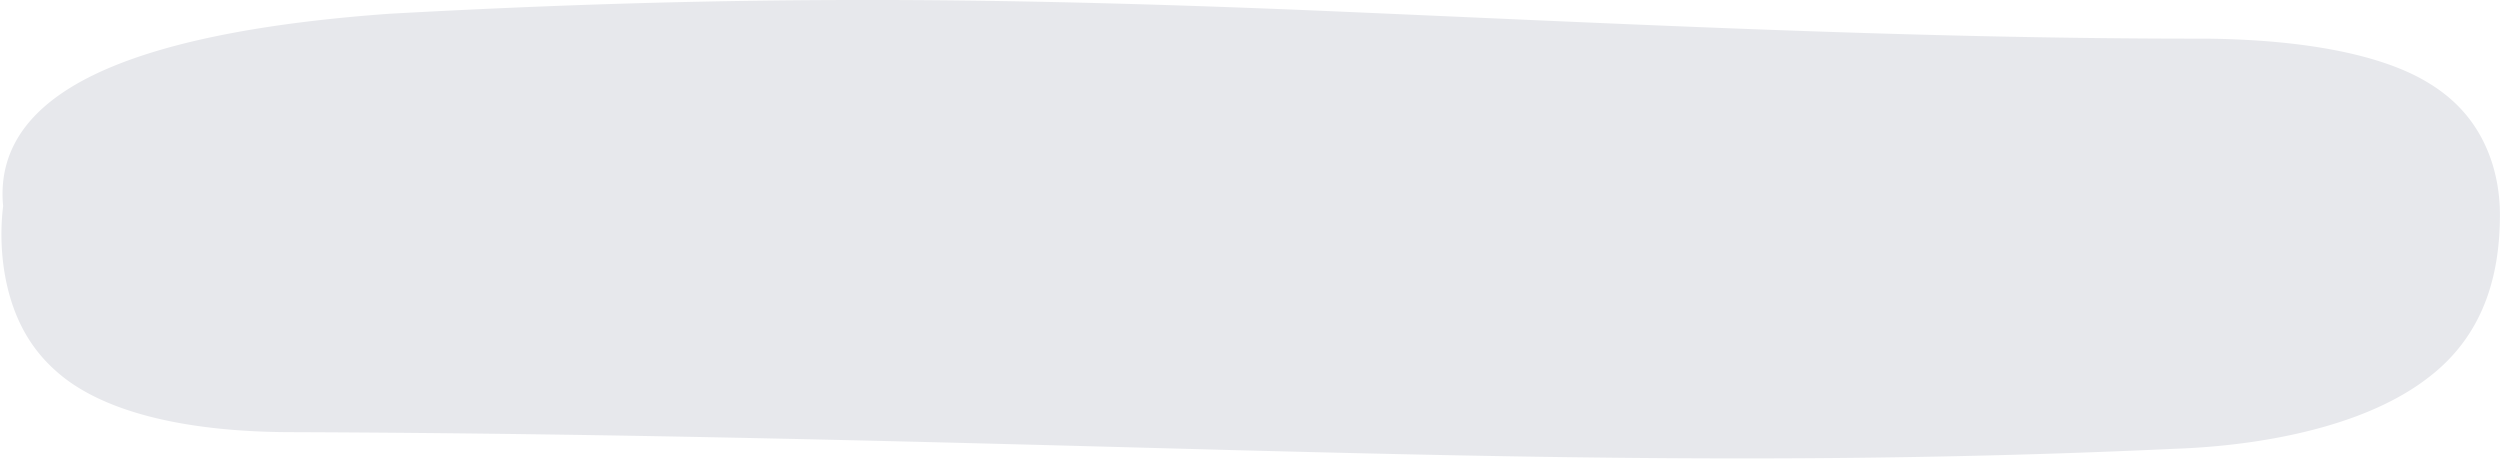 <svg xmlns="http://www.w3.org/2000/svg" width="423" height="78" viewBox="0 0 423 78"><g><g><path fill="#e7e8ec" d="M65.838 2.332a1683.48 1683.48 0 0 1 20.018-.994c6.63-.288 13.217-.531 19.76-.728A1382 1382 0 0 1 125.12.163c6.463-.102 12.888-.156 19.285-.165 25.583-.046 50.744.67 75.989 1.694 50.421 2.129 101.348 4.892 152.727 4.847 16.42.147 29.773 2.625 37.675 7.431 4.043 2.42 6.975 5.478 9.008 9.22a25.687 25.687 0 0 1 2.343 6.112 28.337 28.337 0 0 1 .624 3.427 29.88 29.88 0 0 1 .216 3.663c-.008 10.259-2.777 20.198-11.79 27.24-4.463 3.547-10.434 6.429-17.776 8.53-3.665 1.051-7.664 1.908-11.932 2.547-2.134.32-4.336.584-6.594.79a123.144 123.144 0 0 1-6.935.435c-7.225.338-14.387.617-21.468.842a1518.8 1518.8 0 0 1-20.996.52 1638.47 1638.47 0 0 1-20.492.24c-6.75.038-13.42.037-20.023.004-26.414-.135-51.783-.746-77.205-1.405-50.924-1.37-101.626-2.8-157.97-3.012-19.192.031-33.112-3.71-40.51-10.507-3.792-3.398-6.196-7.59-7.59-12.347-.696-2.375-1.14-4.887-1.341-7.478a40.746 40.746 0 0 1-.026-5.927c.047-.666.11-1.333.193-2a20.455 20.455 0 0 1-.025-3.819c.11-1.228.336-2.41.672-3.547.673-2.275 1.789-4.368 3.303-6.286 3.03-3.837 7.656-6.976 13.552-9.535 11.782-5.106 28.69-7.964 47.803-9.345z"/></g></g></svg>